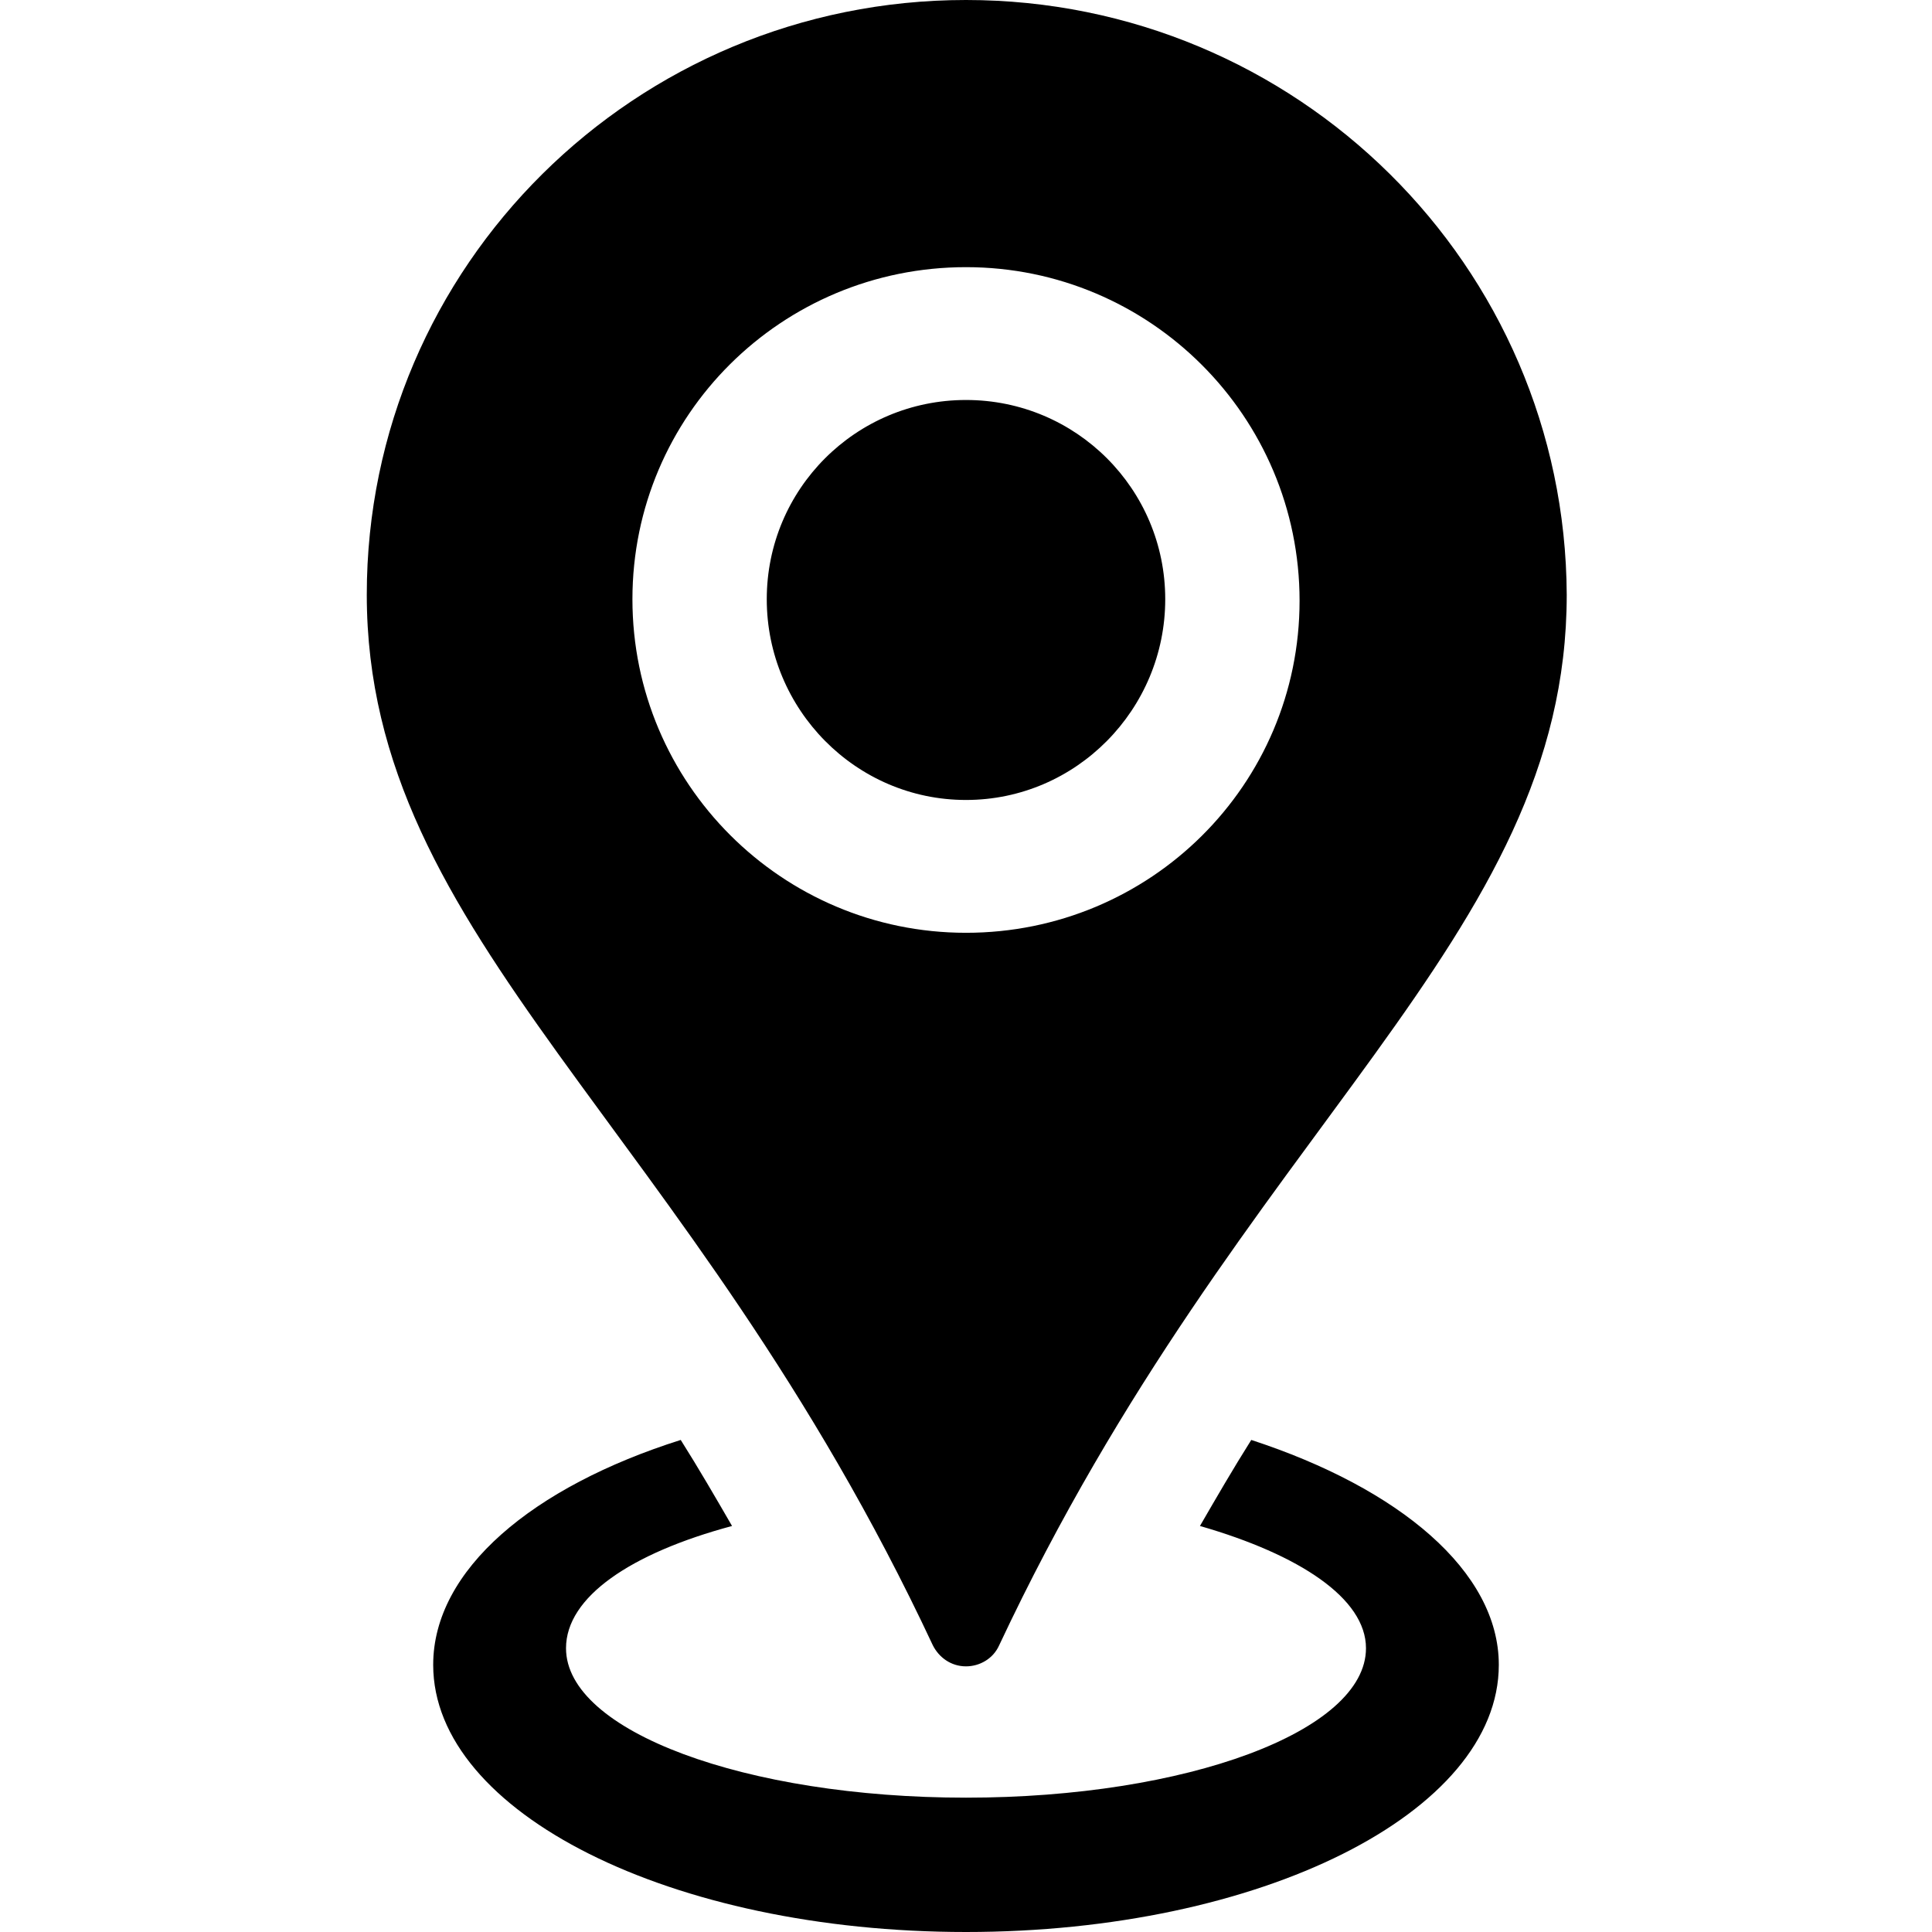 <?xml version="1.0" encoding="utf-8"?>
<!-- Generator: Adobe Illustrator 18.0.0, SVG Export Plug-In . SVG Version: 6.00 Build 0)  -->
<!DOCTYPE svg PUBLIC "-//W3C//DTD SVG 1.1//EN" "http://www.w3.org/Graphics/SVG/1.1/DTD/svg11.dtd">
<svg version="1.1" id="Layer_1" xmlns="http://www.w3.org/2000/svg" xmlns:xlink="http://www.w3.org/1999/xlink" x="0px" y="0px"
	 viewBox="0 0 128 128" enable-background="new 0 0 128 128" xml:space="preserve">
<g>
	<path d="M99.3,110.3c0,9.8-15.8,17.7-35.3,17.7s-35.3-7.9-35.3-17.7c0-6.3,6.6-11.8,16.4-14.9c1.2,1.9,2.3,3.8,3.4,5.7
		c-6.7,1.8-11,4.7-11,8.1c0,5.5,11.9,9.9,26.5,9.9s26.5-4.4,26.5-9.9c0-3.3-4.4-6.2-11-8.1c1.1-1.9,2.2-3.8,3.4-5.7
		C92.7,98.6,99.3,104.1,99.3,110.3z M64,0C42.1,0,24.3,17.6,24.3,39.4c0,22.9,21.3,35,37.5,69.6c0.4,0.8,1.2,1.4,2.2,1.4
		c0.9,0,1.8-0.5,2.2-1.4c16.2-34.5,37.6-46.7,37.6-69.6C103.7,17.6,85.9,0,64,0z M64,61.8c-12.2,0-22.1-9.9-22.1-22.1
		S51.8,17.7,64,17.7c12.2,0,22.1,9.9,22.1,22.1S76.2,61.8,64,61.8z M64,26.5c-7.3,0-13.2,5.9-13.2,13.2S56.7,53,64,53
		S77.2,47,77.2,39.7S71.3,26.5,64,26.5z"/>
</g>
</svg>
